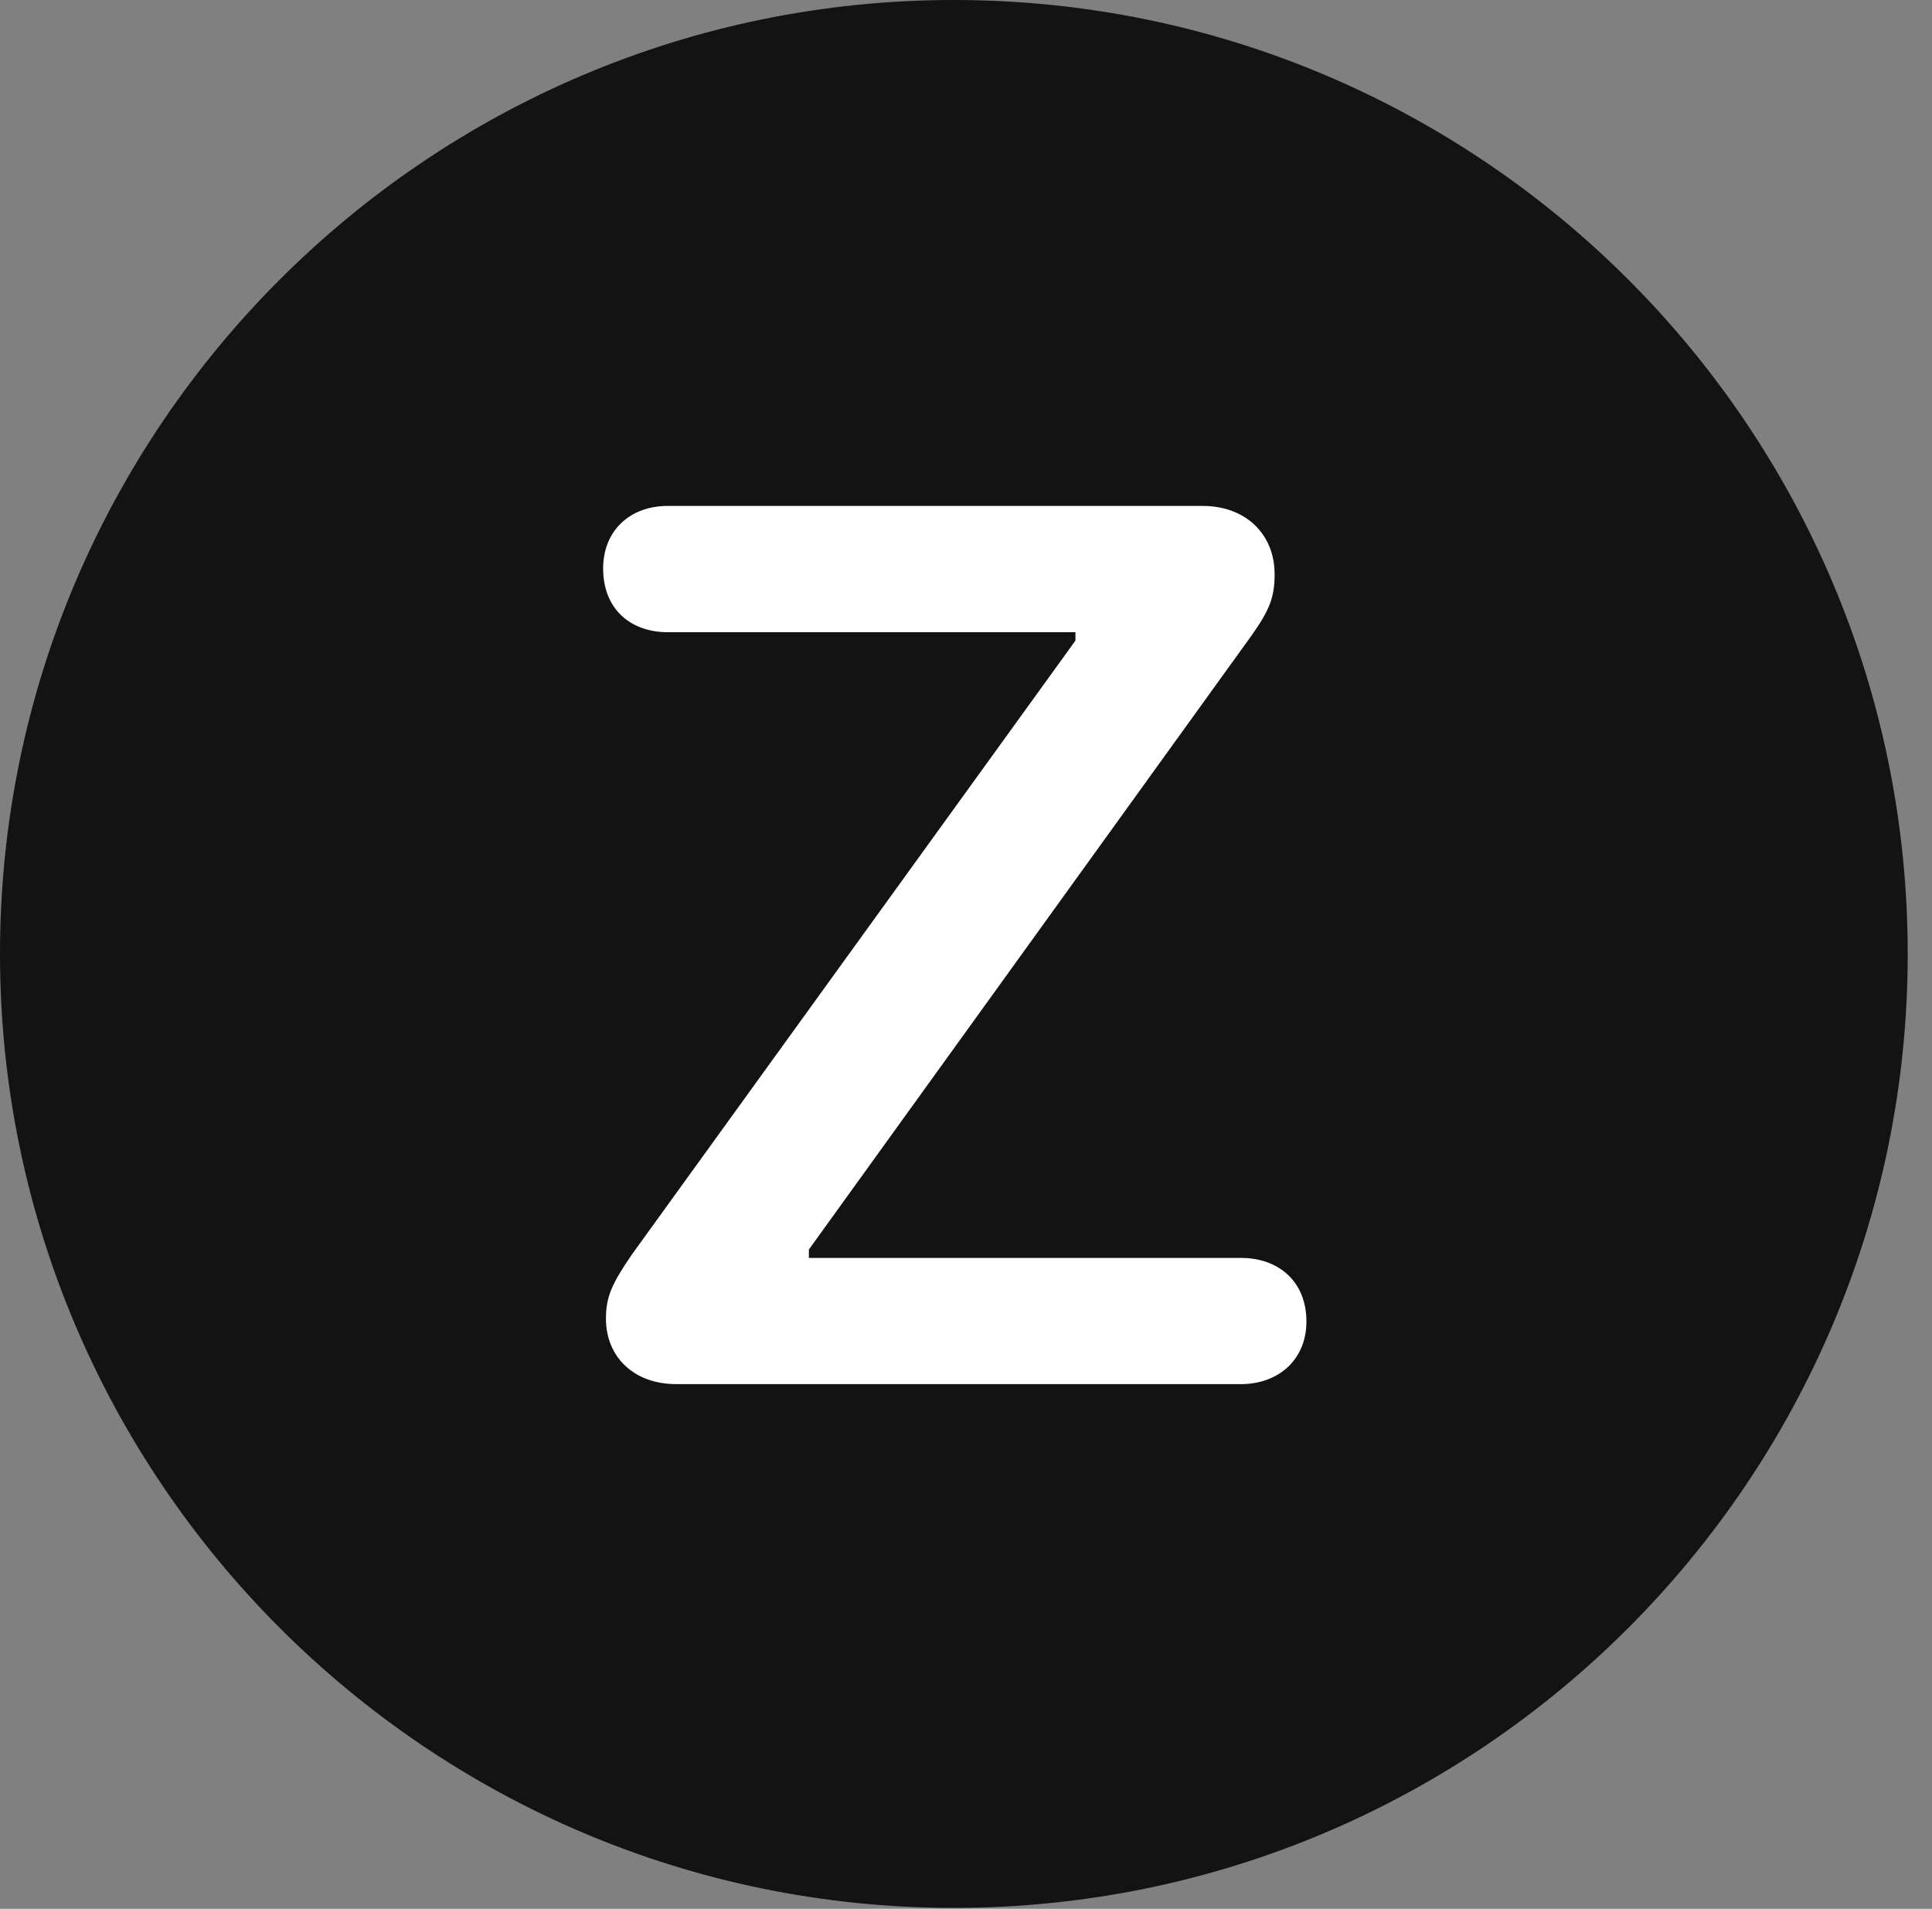 <?xml version="1.0" encoding="UTF-8"?>
<!--Generator: Apple Native CoreSVG 326-->
<!DOCTYPE svg
PUBLIC "-//W3C//DTD SVG 1.1//EN"
       "http://www.w3.org/Graphics/SVG/1.1/DTD/svg11.dtd">
<svg version="1.1" xmlns="http://www.w3.org/2000/svg" xmlns:xlink="http://www.w3.org/1999/xlink" viewBox="0 0 28.246 27.904">
 <rect x="0" y="0" width="28.246" height="27.904" fill="#808080" stroke="none"/>
 <g>
  <rect height="27.904" opacity="0" width="28.246" x="0" y="0"/>
  <path d="M13.945 27.891C21.643 27.891 27.891 21.629 27.891 13.945C27.891 6.248 21.643 0 13.945 0C6.262 0 0 6.248 0 13.945C0 21.629 6.262 27.891 13.945 27.891Z" fill="black" fill-opacity="0.85"/>
  <path d="M9.885 20.234C9.27 20.234 8.859 19.838 8.859 19.277C8.859 18.963 8.941 18.771 9.242 18.334L15.723 9.365L15.723 9.242L9.762 9.242C9.215 9.242 8.818 8.9 8.818 8.312C8.818 7.752 9.215 7.396 9.762 7.396L17.582 7.396C18.211 7.396 18.635 7.807 18.635 8.395C18.635 8.723 18.566 8.914 18.293 9.297L11.826 18.266L11.826 18.389L18.143 18.389C18.689 18.389 19.1 18.73 19.1 19.318C19.1 19.879 18.689 20.234 18.143 20.234Z" fill="white"/>
 </g>
</svg>
